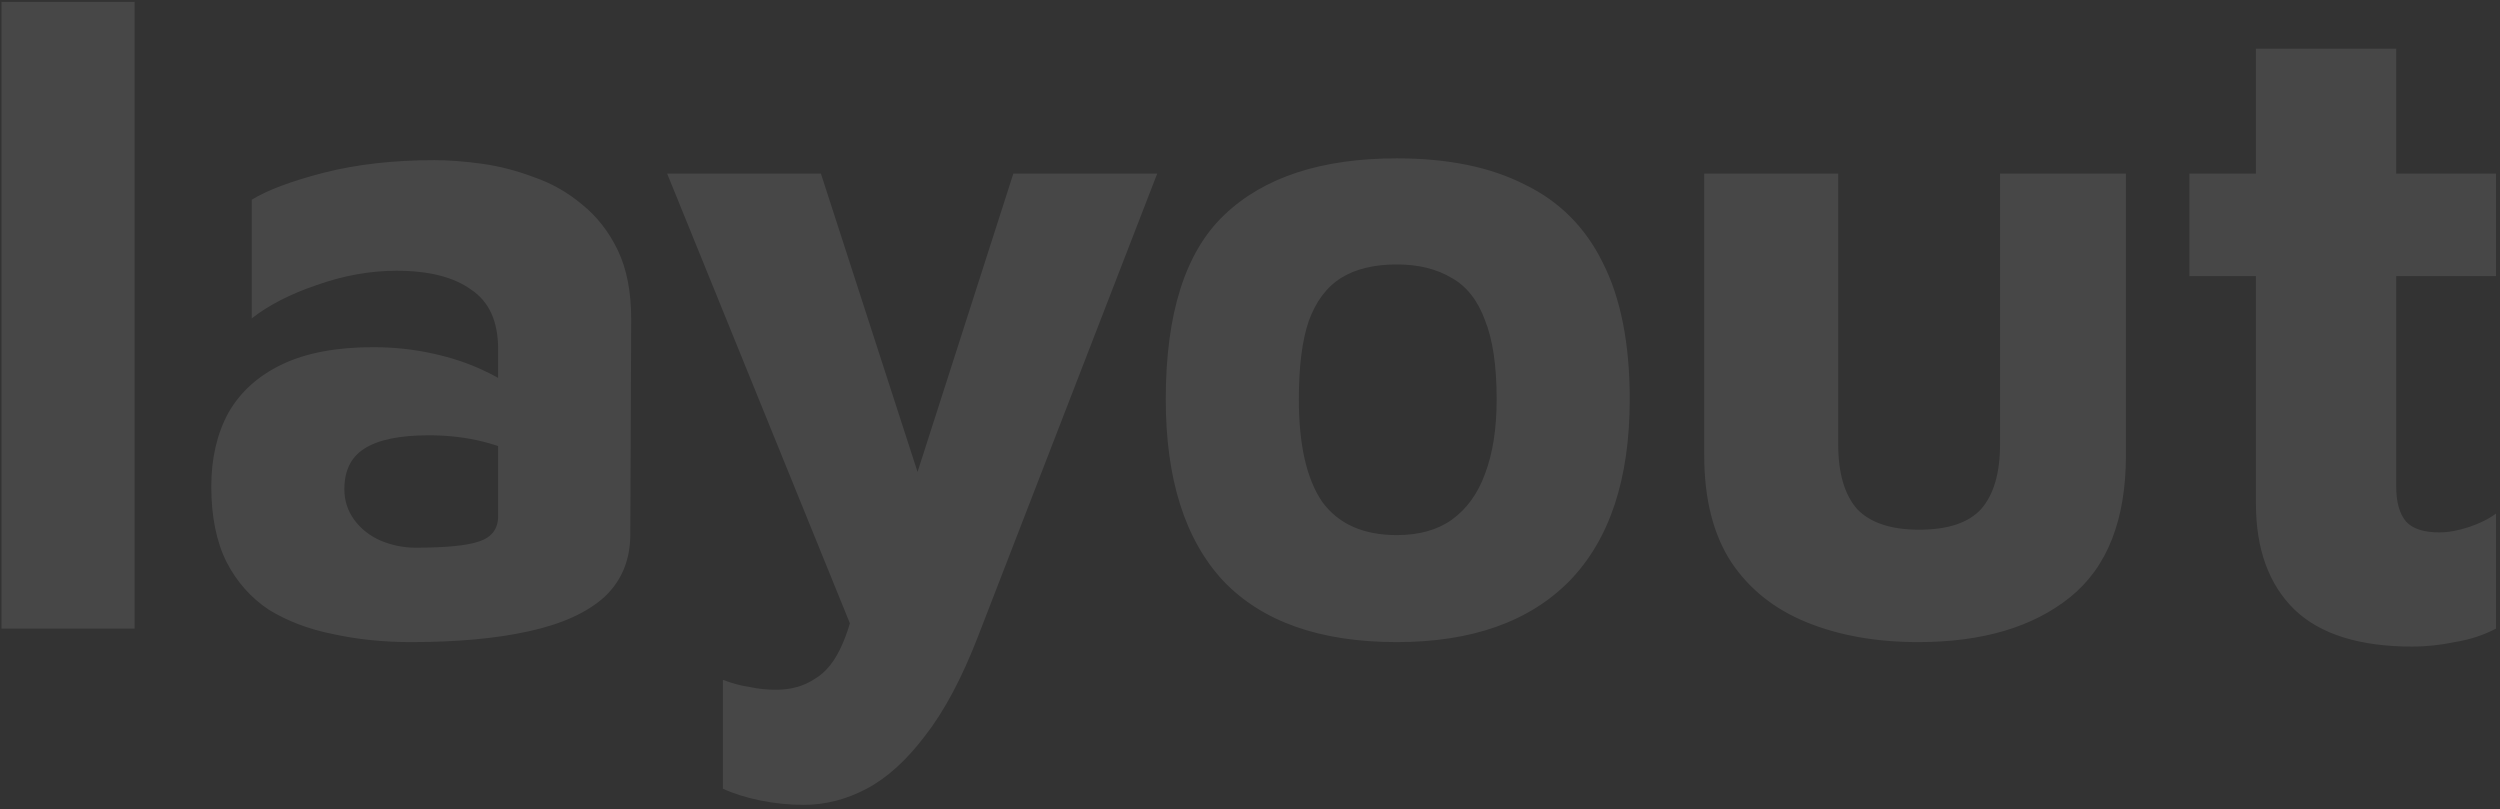 <svg width="346" height="112" viewBox="0 0 346 112" fill="none" xmlns="http://www.w3.org/2000/svg">
<rect x="0" y="0" width="346" height="112" fill="#333333" stroke="none"/>
<path opacity="0.1" d="M18.631 87H0.213V0.263H18.631V87ZM56.869 88.867C53.053 88.867 49.444 88.493 46.043 87.747C42.724 87.083 39.779 85.963 37.207 84.387C34.718 82.727 32.769 80.529 31.358 77.791C29.948 74.97 29.243 71.486 29.243 67.338C29.243 63.439 30.031 60.037 31.607 57.133C33.267 54.23 35.755 51.99 39.074 50.413C42.392 48.837 46.582 48.049 51.643 48.049C54.463 48.049 57.201 48.339 59.856 48.92C62.511 49.501 64.875 50.289 66.949 51.285C69.106 52.28 70.807 53.359 72.052 54.52L72.798 63.48C71.139 62.484 69.148 61.696 66.825 61.116C64.502 60.535 62.013 60.245 59.358 60.245C55.293 60.245 52.306 60.867 50.398 62.111C48.573 63.273 47.66 65.139 47.66 67.711C47.66 69.287 48.117 70.698 49.029 71.942C49.942 73.187 51.145 74.141 52.638 74.805C54.215 75.468 55.832 75.8 57.492 75.8C61.723 75.8 64.668 75.51 66.327 74.929C68.069 74.348 68.94 73.187 68.94 71.445V48.298C68.94 44.482 67.696 41.744 65.207 40.085C62.801 38.342 59.358 37.471 54.878 37.471C51.228 37.471 47.536 38.135 43.803 39.462C40.152 40.707 37.166 42.242 34.843 44.067V27.64C37 26.313 40.318 25.068 44.798 23.907C49.361 22.745 54.463 22.165 60.105 22.165C62.096 22.165 64.294 22.331 66.7 22.663C69.106 22.994 71.512 23.617 73.918 24.529C76.324 25.359 78.523 26.603 80.514 28.262C82.588 29.922 84.247 32.037 85.491 34.609C86.736 37.181 87.358 40.375 87.358 44.191L87.234 73.933C87.234 77.501 86.031 80.404 83.625 82.644C81.219 84.802 77.734 86.378 73.171 87.373C68.692 88.369 63.257 88.867 56.869 88.867ZM111.25 111.391C109.176 111.391 107.144 111.184 105.153 110.769C103.161 110.354 101.461 109.815 100.05 109.151V94.093C101.378 94.591 102.622 94.923 103.784 95.089C104.945 95.338 106.148 95.462 107.393 95.462C109.467 95.462 111.25 94.964 112.744 93.969C114.32 93.056 115.606 91.439 116.601 89.115C117.597 86.876 118.385 83.806 118.966 79.907L119.339 90.484L92.335 24.031H113.615L127.926 68.209H126.059L140.246 24.031H160.157L135.392 87.996C133.152 93.803 130.705 98.407 128.05 101.809C125.478 105.21 122.782 107.658 119.961 109.151C117.141 110.644 114.237 111.391 111.25 111.391ZM193.324 88.867C182.705 88.867 174.699 86.046 169.306 80.404C163.997 74.68 161.342 66.301 161.342 55.267C161.342 43.403 164.038 34.9 169.431 29.756C174.906 24.529 182.871 21.916 193.324 21.916C200.376 21.916 206.266 23.119 210.995 25.525C215.807 27.848 219.416 31.456 221.822 36.351C224.311 41.246 225.555 47.551 225.555 55.267C225.555 66.301 222.776 74.68 217.217 80.404C211.659 86.046 203.694 88.867 193.324 88.867ZM193.324 74.058C196.394 74.058 198.924 73.353 200.915 71.942C202.989 70.449 204.524 68.333 205.52 65.596C206.598 62.775 207.137 59.332 207.137 55.267C207.137 50.621 206.598 46.971 205.52 44.316C204.524 41.578 202.989 39.628 200.915 38.467C198.841 37.222 196.311 36.6 193.324 36.6C190.171 36.6 187.6 37.222 185.609 38.467C183.617 39.711 182.124 41.702 181.129 44.44C180.216 47.095 179.76 50.704 179.76 55.267C179.76 61.572 180.838 66.301 182.995 69.453C185.235 72.523 188.678 74.058 193.324 74.058ZM265.482 88.867C259.675 88.867 254.531 87.954 250.051 86.129C245.571 84.304 242.087 81.525 239.598 77.791C237.109 73.975 235.864 69.039 235.864 62.982V24.031H254.407V61.489C254.407 65.471 255.278 68.458 257.02 70.449C258.845 72.357 261.707 73.311 265.607 73.311C269.589 73.311 272.451 72.357 274.193 70.449C275.935 68.458 276.806 65.471 276.806 61.489V24.031H294.229V62.982C294.229 71.942 291.657 78.496 286.513 82.644C281.369 86.793 274.359 88.867 265.482 88.867ZM333.875 89.489C326.574 89.489 321.14 87.788 317.573 84.387C314.005 80.902 312.221 76.007 312.221 69.702V38.218H303.013V24.031H312.221V6.734H331.635V24.031H345.448V38.218H331.635V67.338C331.635 69.495 332.091 71.113 333.004 72.191C333.916 73.187 335.451 73.684 337.608 73.684C338.852 73.684 340.221 73.436 341.715 72.938C343.208 72.44 344.452 71.818 345.448 71.071V87C343.706 87.913 341.798 88.535 339.724 88.867C337.732 89.281 335.783 89.489 333.875 89.489Z" fill="white"/>
</svg>
